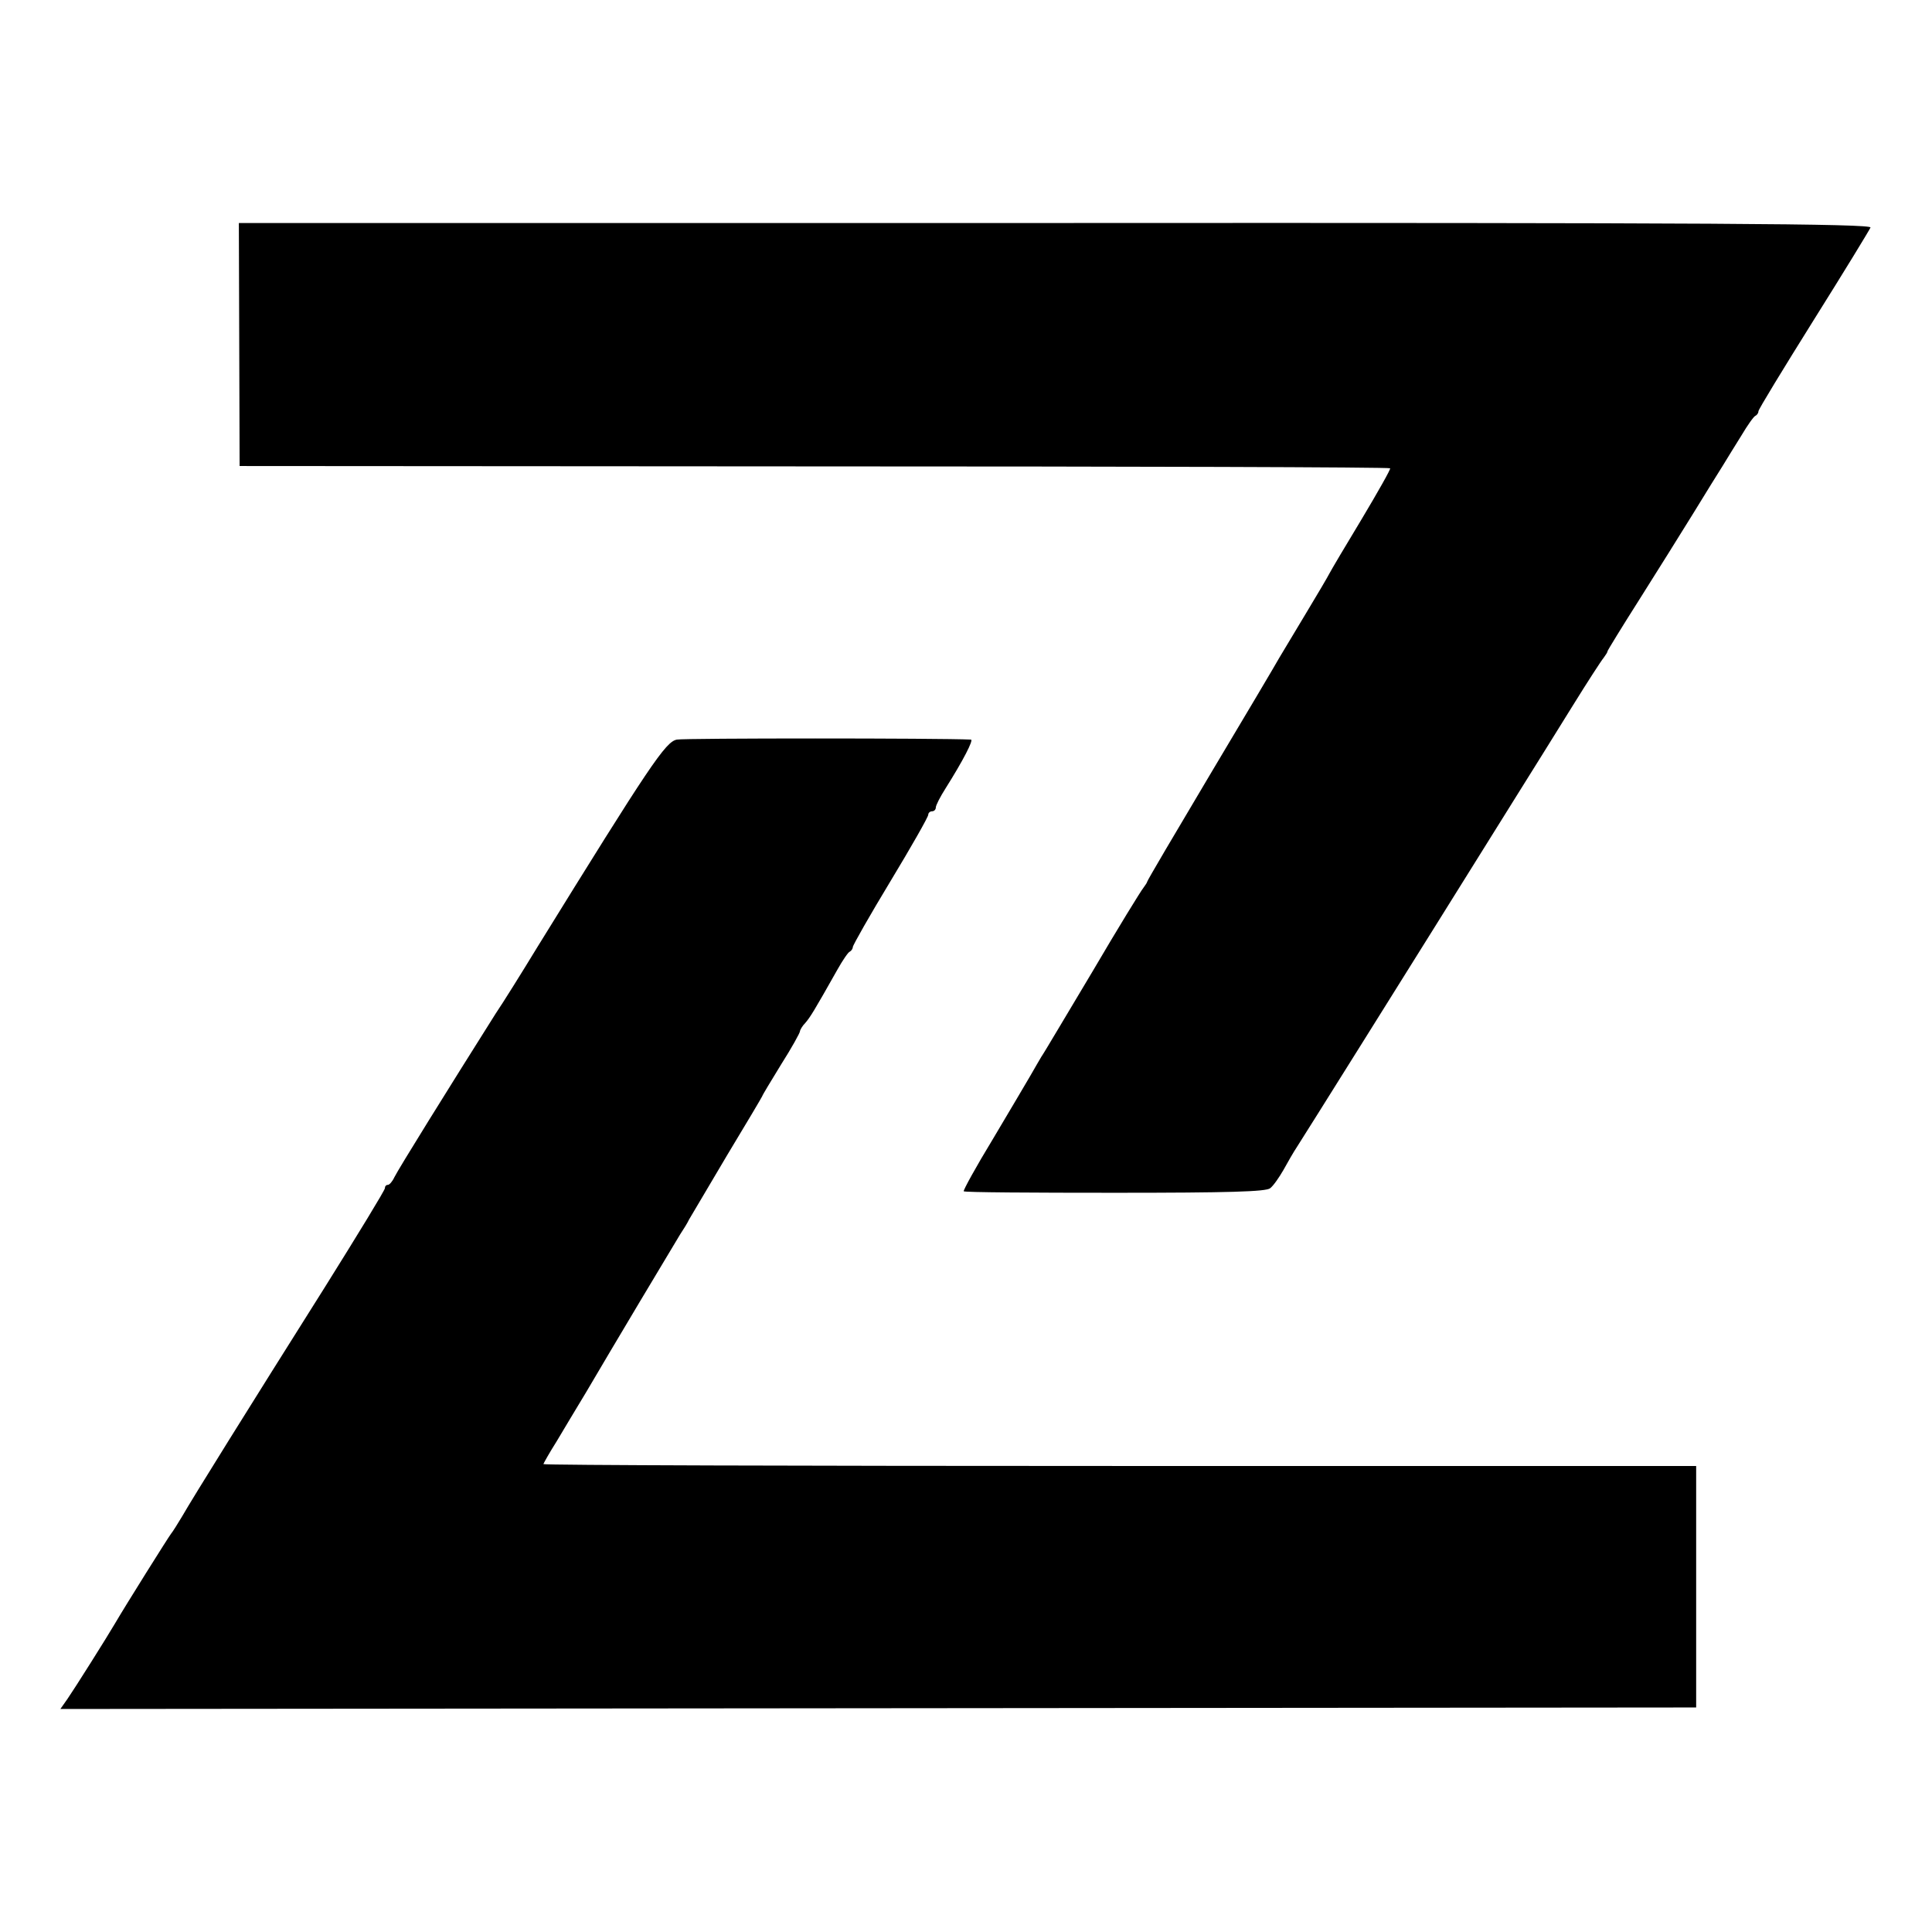 <?xml version="1.0" standalone="no"?>
<!DOCTYPE svg PUBLIC "-//W3C//DTD SVG 20010904//EN"
 "http://www.w3.org/TR/2001/REC-SVG-20010904/DTD/svg10.dtd">
<svg version="1.0" xmlns="http://www.w3.org/2000/svg"
 width="512pt" height="512pt" viewBox="0 0 512 512"
 preserveAspectRatio="xMidYMid meet">
<g transform="translate(0,512) scale(0.1,-0.1)"
fill="#000000" stroke="none">
<path d="M634 4207 l1 -322 1522 -1 c838 0 1524 -2 1527 -5 2 -2 -32 -62 -75
-134 -43 -71 -82 -137 -86 -145 -4 -8 -31 -54 -60 -102 -29 -48 -61 -102 -72
-120 -10 -18 -93 -158 -185 -312 -91 -153 -166 -280 -166 -283 0 -2 -5 -9 -10
-16 -6 -7 -67 -106 -135 -222 -69 -115 -129 -217 -135 -225 -5 -8 -18 -31 -29
-50 -11 -19 -56 -95 -100 -169 -45 -74 -79 -136 -77 -138 2 -3 183 -4 401 -4
302 0 400 3 411 12 9 7 24 29 35 48 11 20 27 48 37 63 15 23 280 446 573 916
47 75 118 189 157 252 39 63 76 120 82 127 5 7 10 14 10 17 0 2 38 64 85 138
46 73 110 175 142 227 32 52 67 109 78 126 11 18 33 54 50 81 16 27 33 51 37
52 4 2 8 7 8 12 0 5 66 113 146 241 81 129 148 239 151 246 4 10 -421 13
-2159 12 l-2165 0 1 -322z"/>
<path d="M1794 3160 c-30 -5 -72 -68 -370 -550 -42 -69 -92 -149 -111 -177
-128 -203 -256 -409 -268 -433 -5 -11 -13 -20 -17 -20 -5 0 -8 -4 -8 -9 0 -5
-72 -123 -159 -262 -201 -319 -350 -558 -378 -607 -12 -20 -25 -41 -30 -47 -7
-9 -120 -189 -148 -237 -21 -36 -108 -174 -126 -200 l-19 -27 2167 2 2168 2 0
320 0 320 -1528 0 c-840 0 -1527 2 -1527 5 1 3 16 30 35 60 18 30 53 89 78
130 68 116 230 387 249 418 10 15 21 33 24 40 4 7 49 83 100 169 52 86 94 157
94 158 0 2 23 40 50 84 28 44 50 84 50 88 0 3 6 14 14 22 13 15 23 31 85 141
14 25 29 47 33 48 4 2 8 8 8 12 0 5 45 84 100 175 55 91 100 170 100 176 0 5
5 9 10 9 6 0 10 5 10 10 0 6 12 29 26 51 46 73 75 129 67 129 -82 4 -758 4
-779 0z"/>
</g>
</svg>
